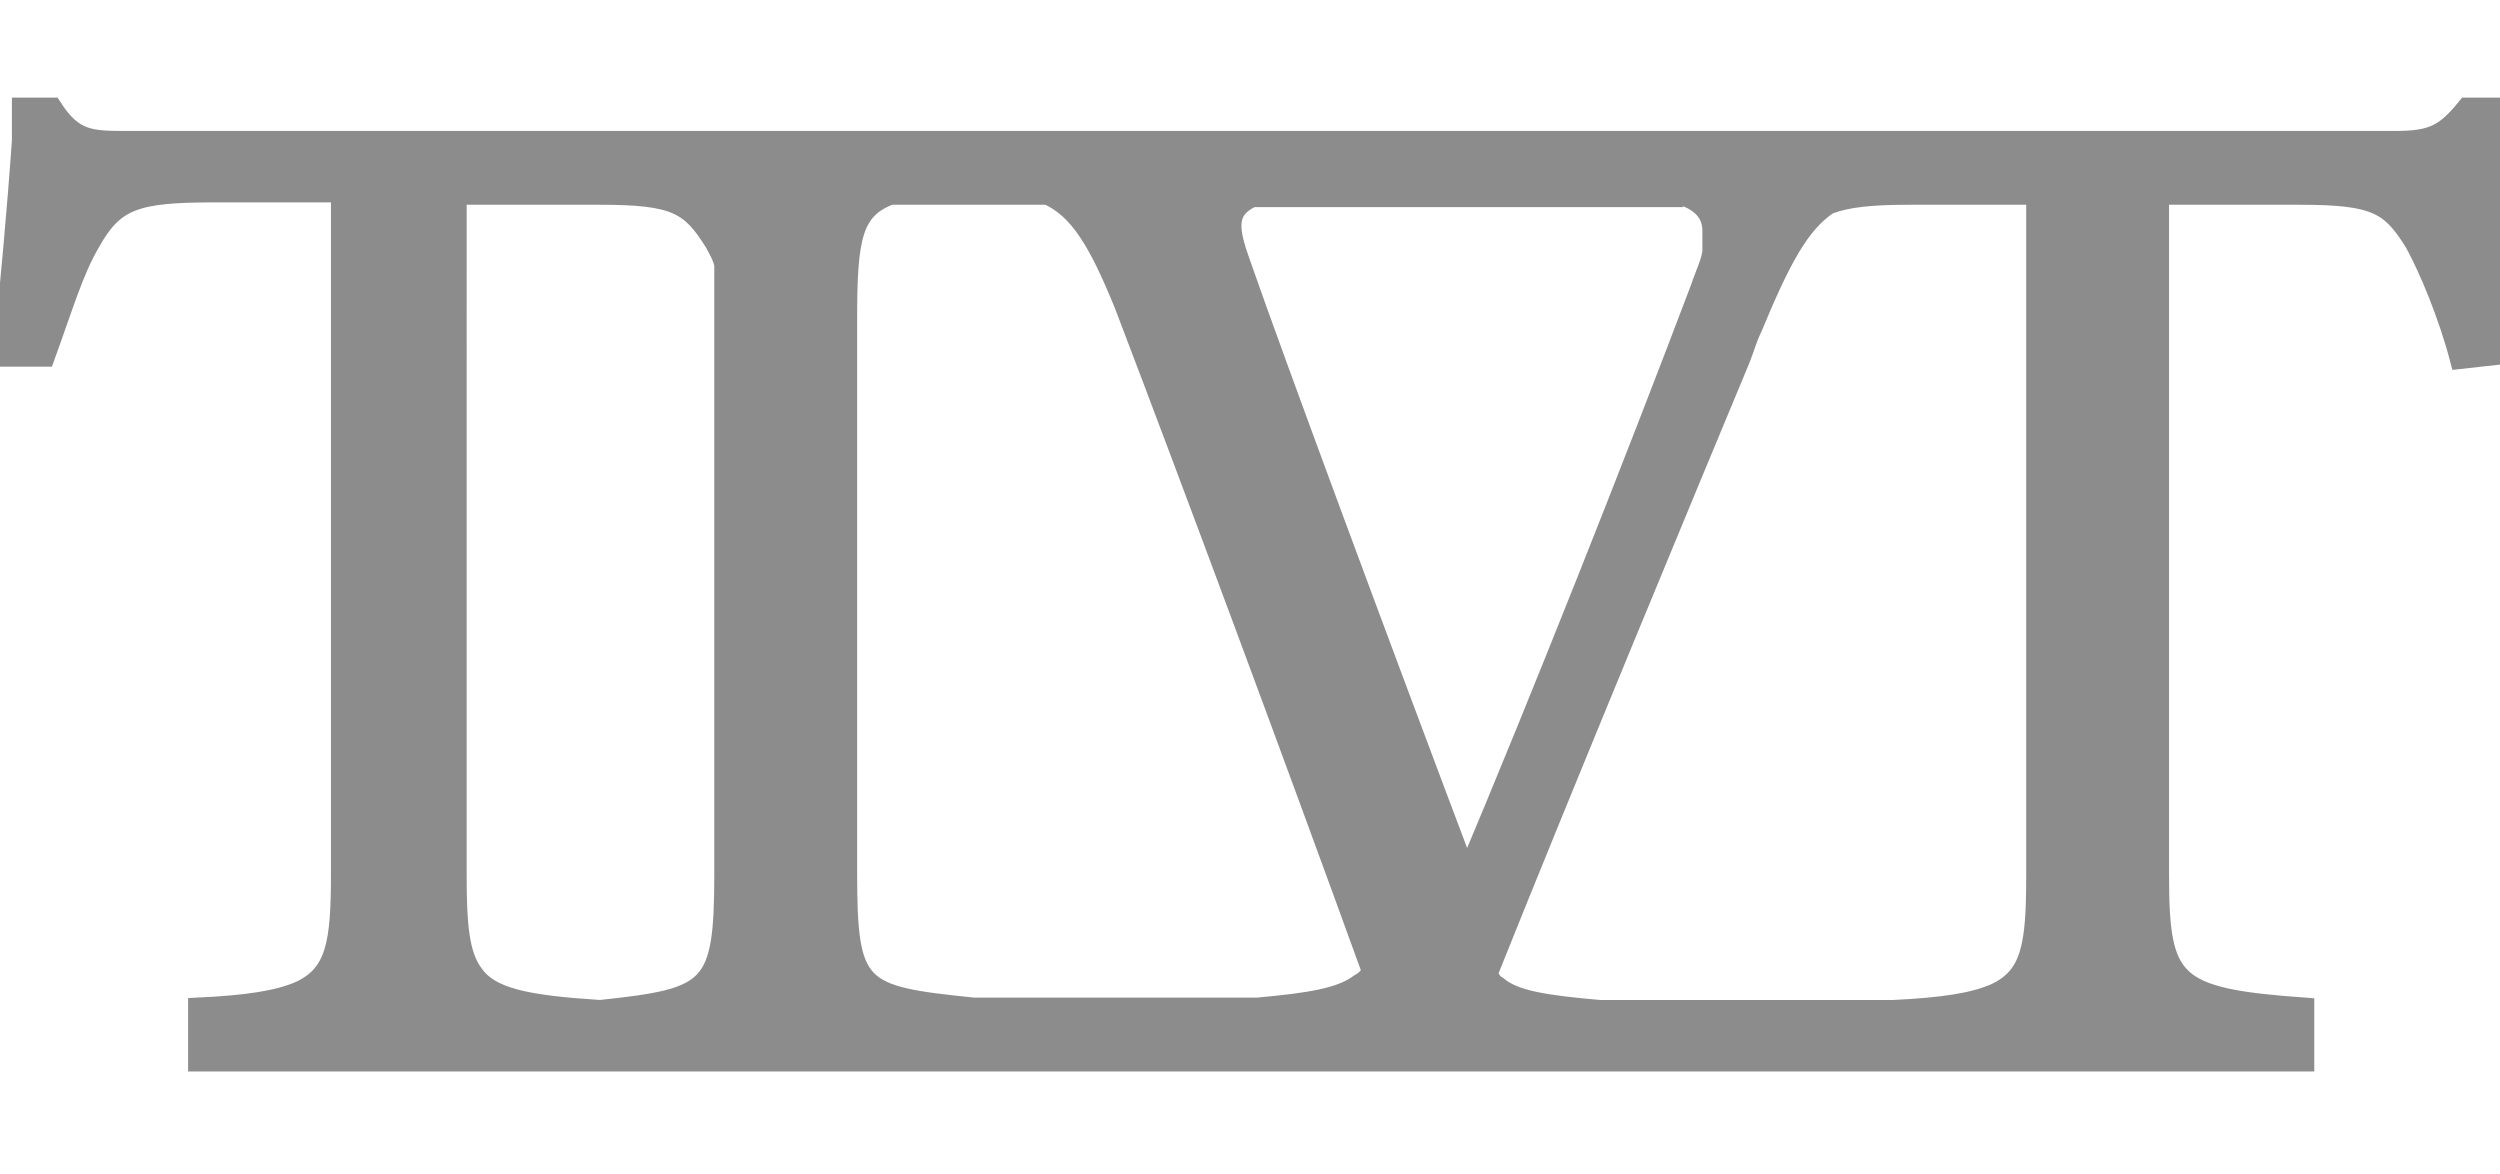 <?xml version="1.0" encoding="UTF-8"?>
<svg id="Layer_1" xmlns="http://www.w3.org/2000/svg" version="1.1" viewBox="0 0 105 49.3">
  <!-- Generator: Adobe Illustrator 29.4.0, SVG Export Plug-In . SVG Version: 2.1.0 Build 152)  -->
  <defs>
    <style>
      .st0 {
        fill: #8b8c8b;
        stroke: #8b8c8b;
        stroke-linecap: round;
        stroke-miterlimit: 8.2;
        stroke-width: .8px;
      }
    </style>
  </defs>
  <script>alert('Boo');</script>
  <path id="t4t" class="st0" d="M105,14.9c0-.4,0-.8,0-1.2,0-.1,0-.2,0-.3,0-.3,0-.6,0-1,0-.1,0-.3,0-.4,0-.3,0-.6,0-.9,0-.2,0-.3,0-.5,0-.3,0-.5,0-.8,0-.2,0-.4,0-.5,0-.2,0-.4,0-.7,0-.5,0-1,0-1.5v-.2c0-.3,0-.5,0-.7,0-.6,0-1.2,0-1.7h-1.4c-.9,1.1-1.4,1.4-3,1.4H5.4c-1.6,0-2.3,0-3.2-1.4H.9c0,.5,0,1,0,1.4-.2,2.9-.5,6.1-.8,9.1h1.8c.8-2.2,1.2-3.6,1.9-4.8,1-1.8,1.9-2.1,5.2-2.1h5.3v28.6c0,2.9-.2,4.2-1.7,4.9-.9.4-2.2.6-4.3.7h0v2.3h88.5v-.7h0v-1.6c-5.6-.4-6.1-1-6.1-5.6V8.2h5.9c3.2,0,3.8.4,4.8,2,.6,1.1,1.4,3,1.9,4.9l1.8-.2h0c0,0,0,0,0,0ZM35.6,36.7V13.4c0-3.4.2-4.6,1.8-5.2h6.6c1.3.6,2.1,1.9,3.2,4.6,2.9,7.6,7.1,18.9,10.4,28-.1.2-.3.4-.5.5-.8.6-2.1.8-4.3,1h-11.9c-4.9-.5-5.3-.7-5.3-5.7h0ZM70.6,8.2c.9.3,1.3.8,1.3,1.5,0,.3,0,.5,0,.8,0,.4-.3,1-.5,1.6-2.8,7.4-6.6,17-9.8,24.6-3.7-9.8-8-21.4-9.5-25.7-.5-1.4-.6-2.2.5-2.7,0,0,17.9,0,17.9,0ZM67.2,42.4c-2.3-.2-3.6-.4-4.3-1-.2-.1-.3-.3-.4-.5,3.2-8,8.6-21,10.6-25.8h0c.2-.5.3-.9.5-1.3,1.2-2.9,2-4.4,3.2-5.2.8-.3,1.8-.4,3.4-.4h5.3v28.6c0,2.9-.2,4.2-1.7,4.9-.9.4-2.2.6-4.3.7h-12.4,0ZM25.2,8.2c3.2,0,3.8.4,4.8,2,.1.2.3.5.4.9,0,.6,0,1.4,0,2.3v23.3c0,4.9-.5,5.2-5.2,5.7-3.1-.2-4.6-.5-5.3-1.5-.6-.8-.7-2.1-.7-4.1V8.2h5.9Z"/>
</svg>
